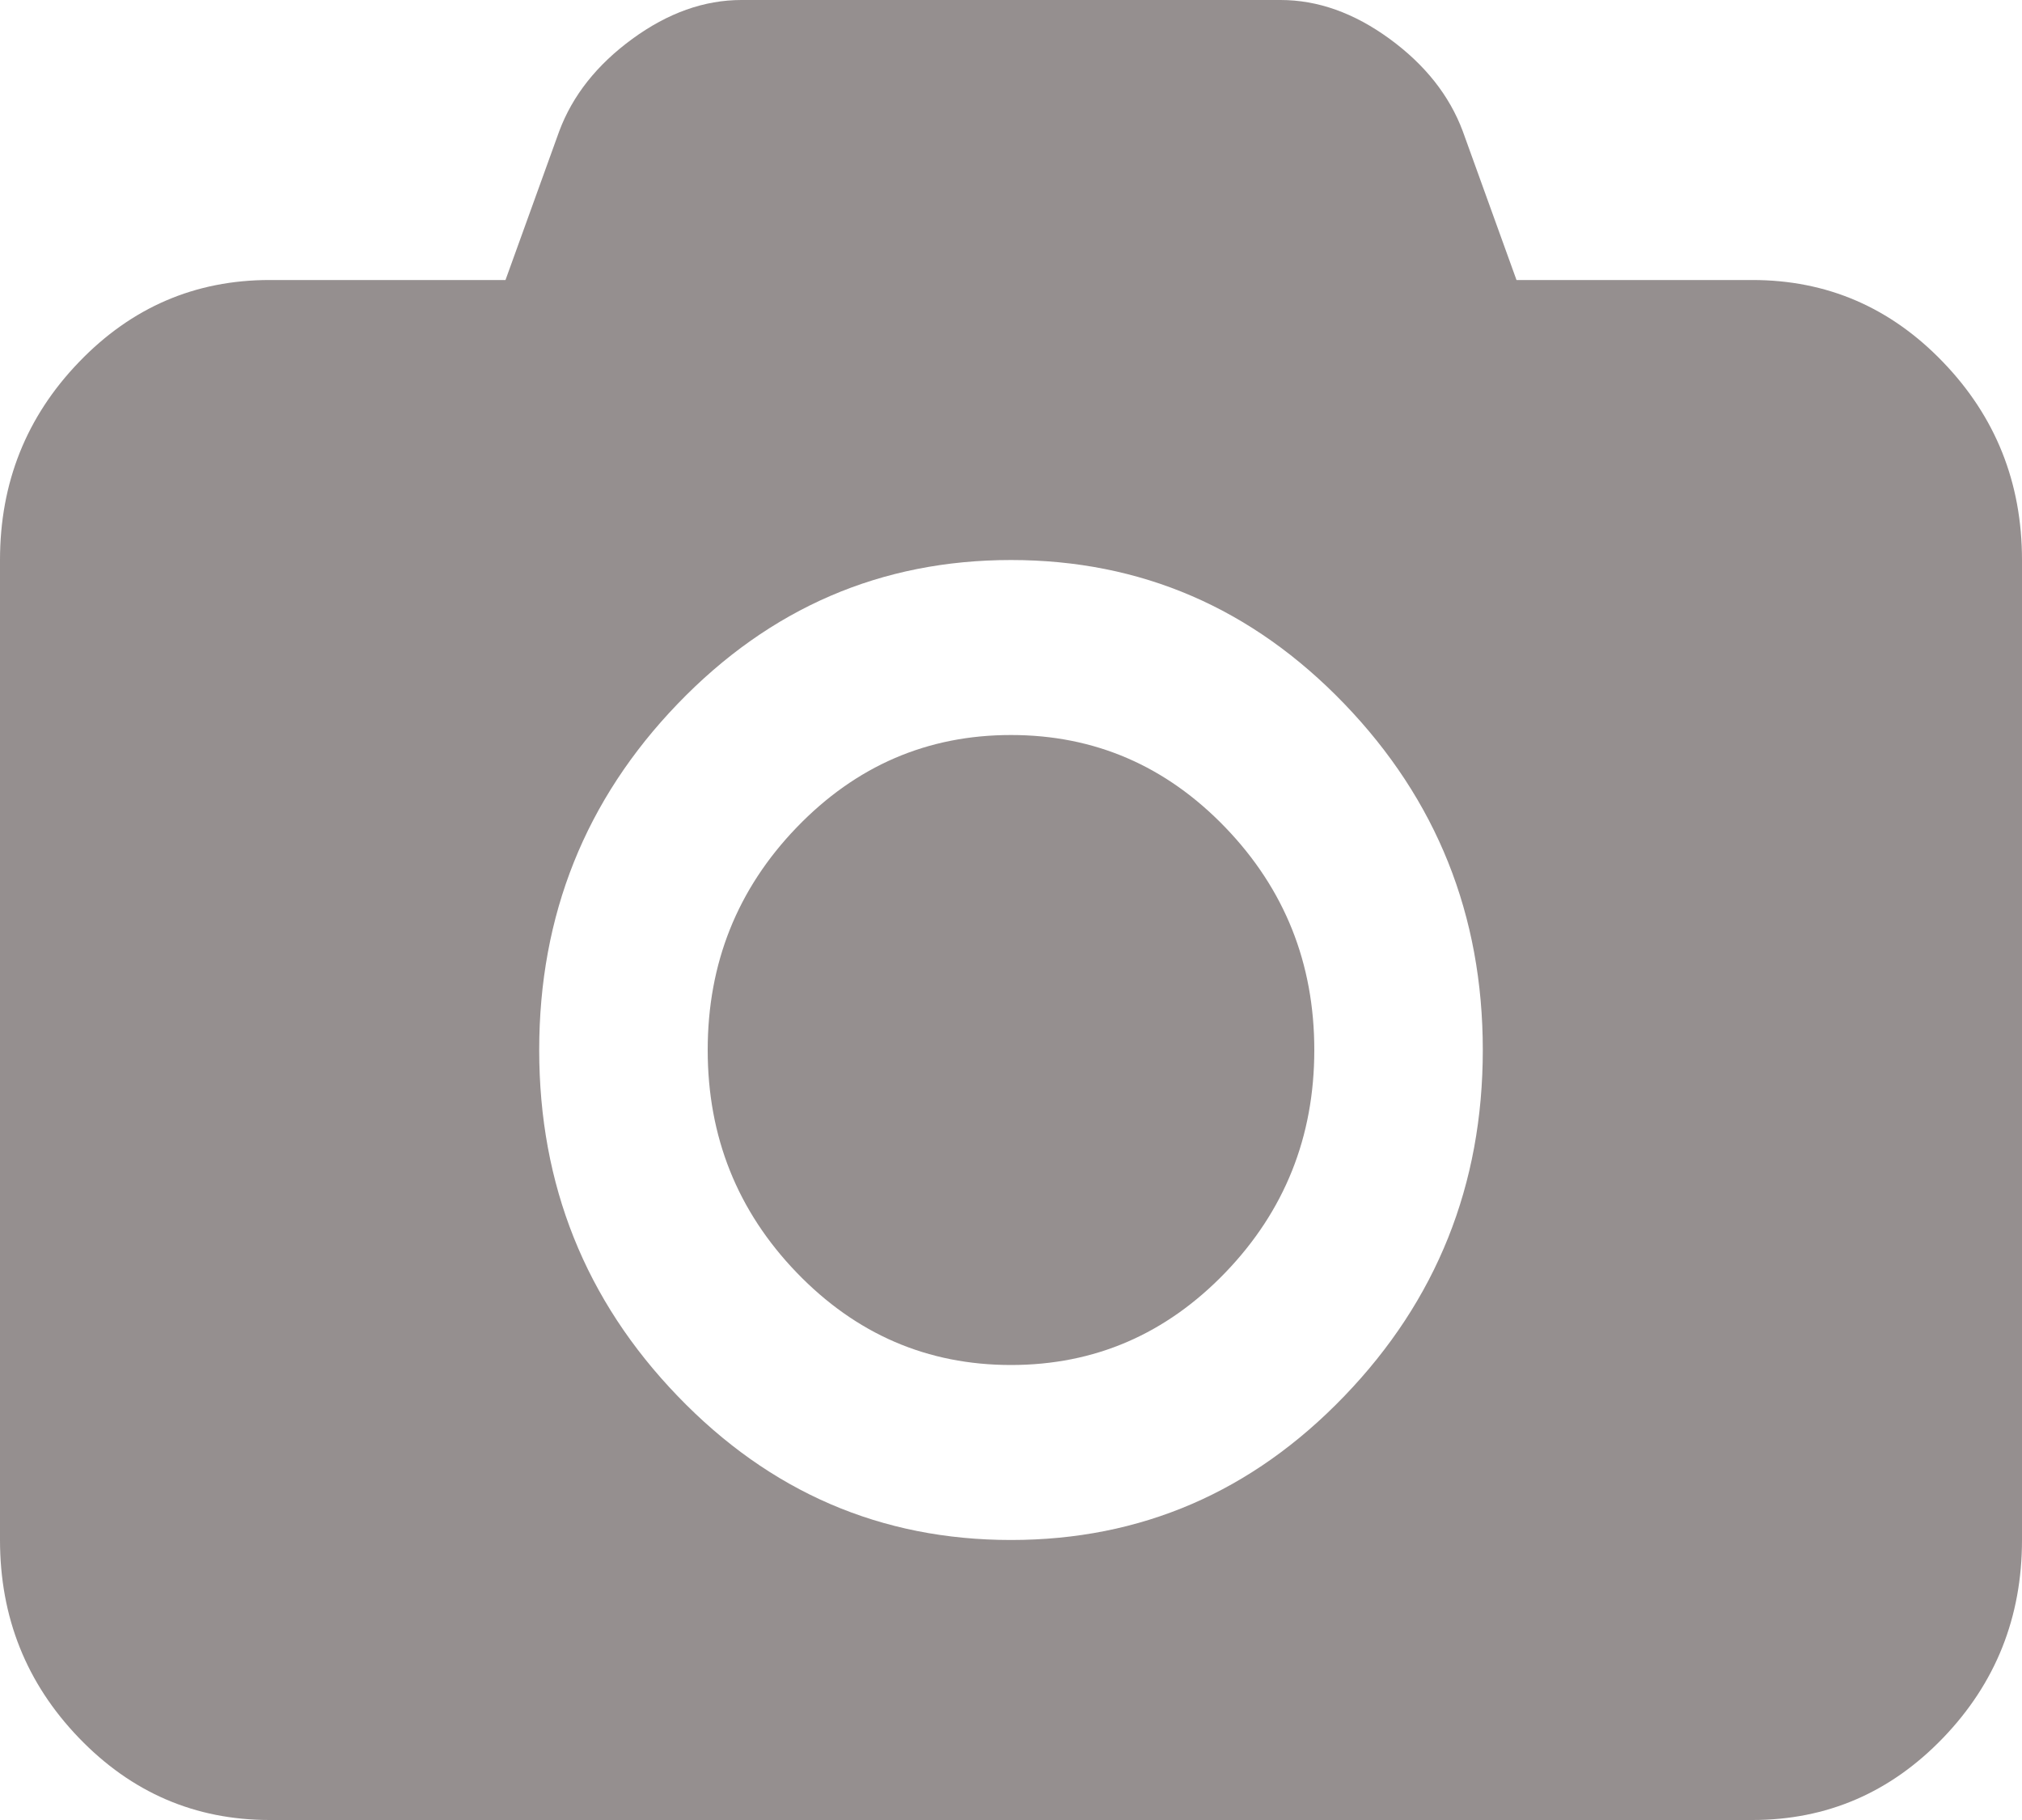 ﻿<?xml version="1.0" encoding="utf-8"?>
<svg version="1.1" xmlns:xlink="http://www.w3.org/1999/xlink" width="30px" height="27px" xmlns="http://www.w3.org/2000/svg">
  <g transform="matrix(1 0 0 1 -1432 155 )">
    <path d="M 11.82 12.275  C 12.701 11.361  13.76 10.904  15 10.904  C 16.24 10.904  17.299 11.361  18.18 12.275  C 19.06 13.189  19.5 14.29  19.5 15.577  C 19.5 16.864  19.06 17.965  18.18 18.879  C 17.299 19.793  16.24 20.25  15 20.25  C 13.76 20.25  12.701 19.793  11.82 18.879  C 10.94 17.965  10.5 16.864  10.5 15.577  C 10.5 14.29  10.94 13.189  11.82 12.275  Z M 22.5 4.154  L 26 4.154  C 27.104 4.154  28.047 4.559  28.828 5.371  C 29.609 6.182  30 7.161  30 8.308  L 30 22.846  C 30 23.993  29.609 24.972  28.828 25.783  C 28.047 26.594  27.104 27  26 27  L 4 27  C 2.896 27  1.953 26.594  1.172 25.783  C 0.391 24.972  0 23.993  0 22.846  L 0 8.308  C 0 7.161  0.391 6.182  1.172 5.371  C 1.953 4.559  2.896 4.154  4 4.154  L 7.5 4.154  L 8.297 1.947  C 8.495 1.417  8.857 0.96  9.383 0.576  C 9.909 0.192  10.448 0  11 0  L 19 0  C 19.552 0  20.091 0.192  20.617 0.576  C 21.143 0.96  21.505 1.417  21.703 1.947  L 22.5 4.154  Z M 10.055 20.712  C 11.424 22.135  13.073 22.846  15 22.846  C 16.927 22.846  18.576 22.135  19.945 20.712  C 21.315 19.29  22 17.578  22 15.577  C 22 13.576  21.315 11.864  19.945 10.441  C 18.576 9.019  16.927 8.308  15 8.308  C 13.073 8.308  11.424 9.019  10.055 10.441  C 8.685 11.864  8 13.576  8 15.577  C 8 17.578  8.685 19.29  10.055 20.712  Z " fill-rule="nonzero" fill="#958f8f" stroke="none" transform="matrix(1 0 0 1 1432 -155 )" />
  </g>
</svg>